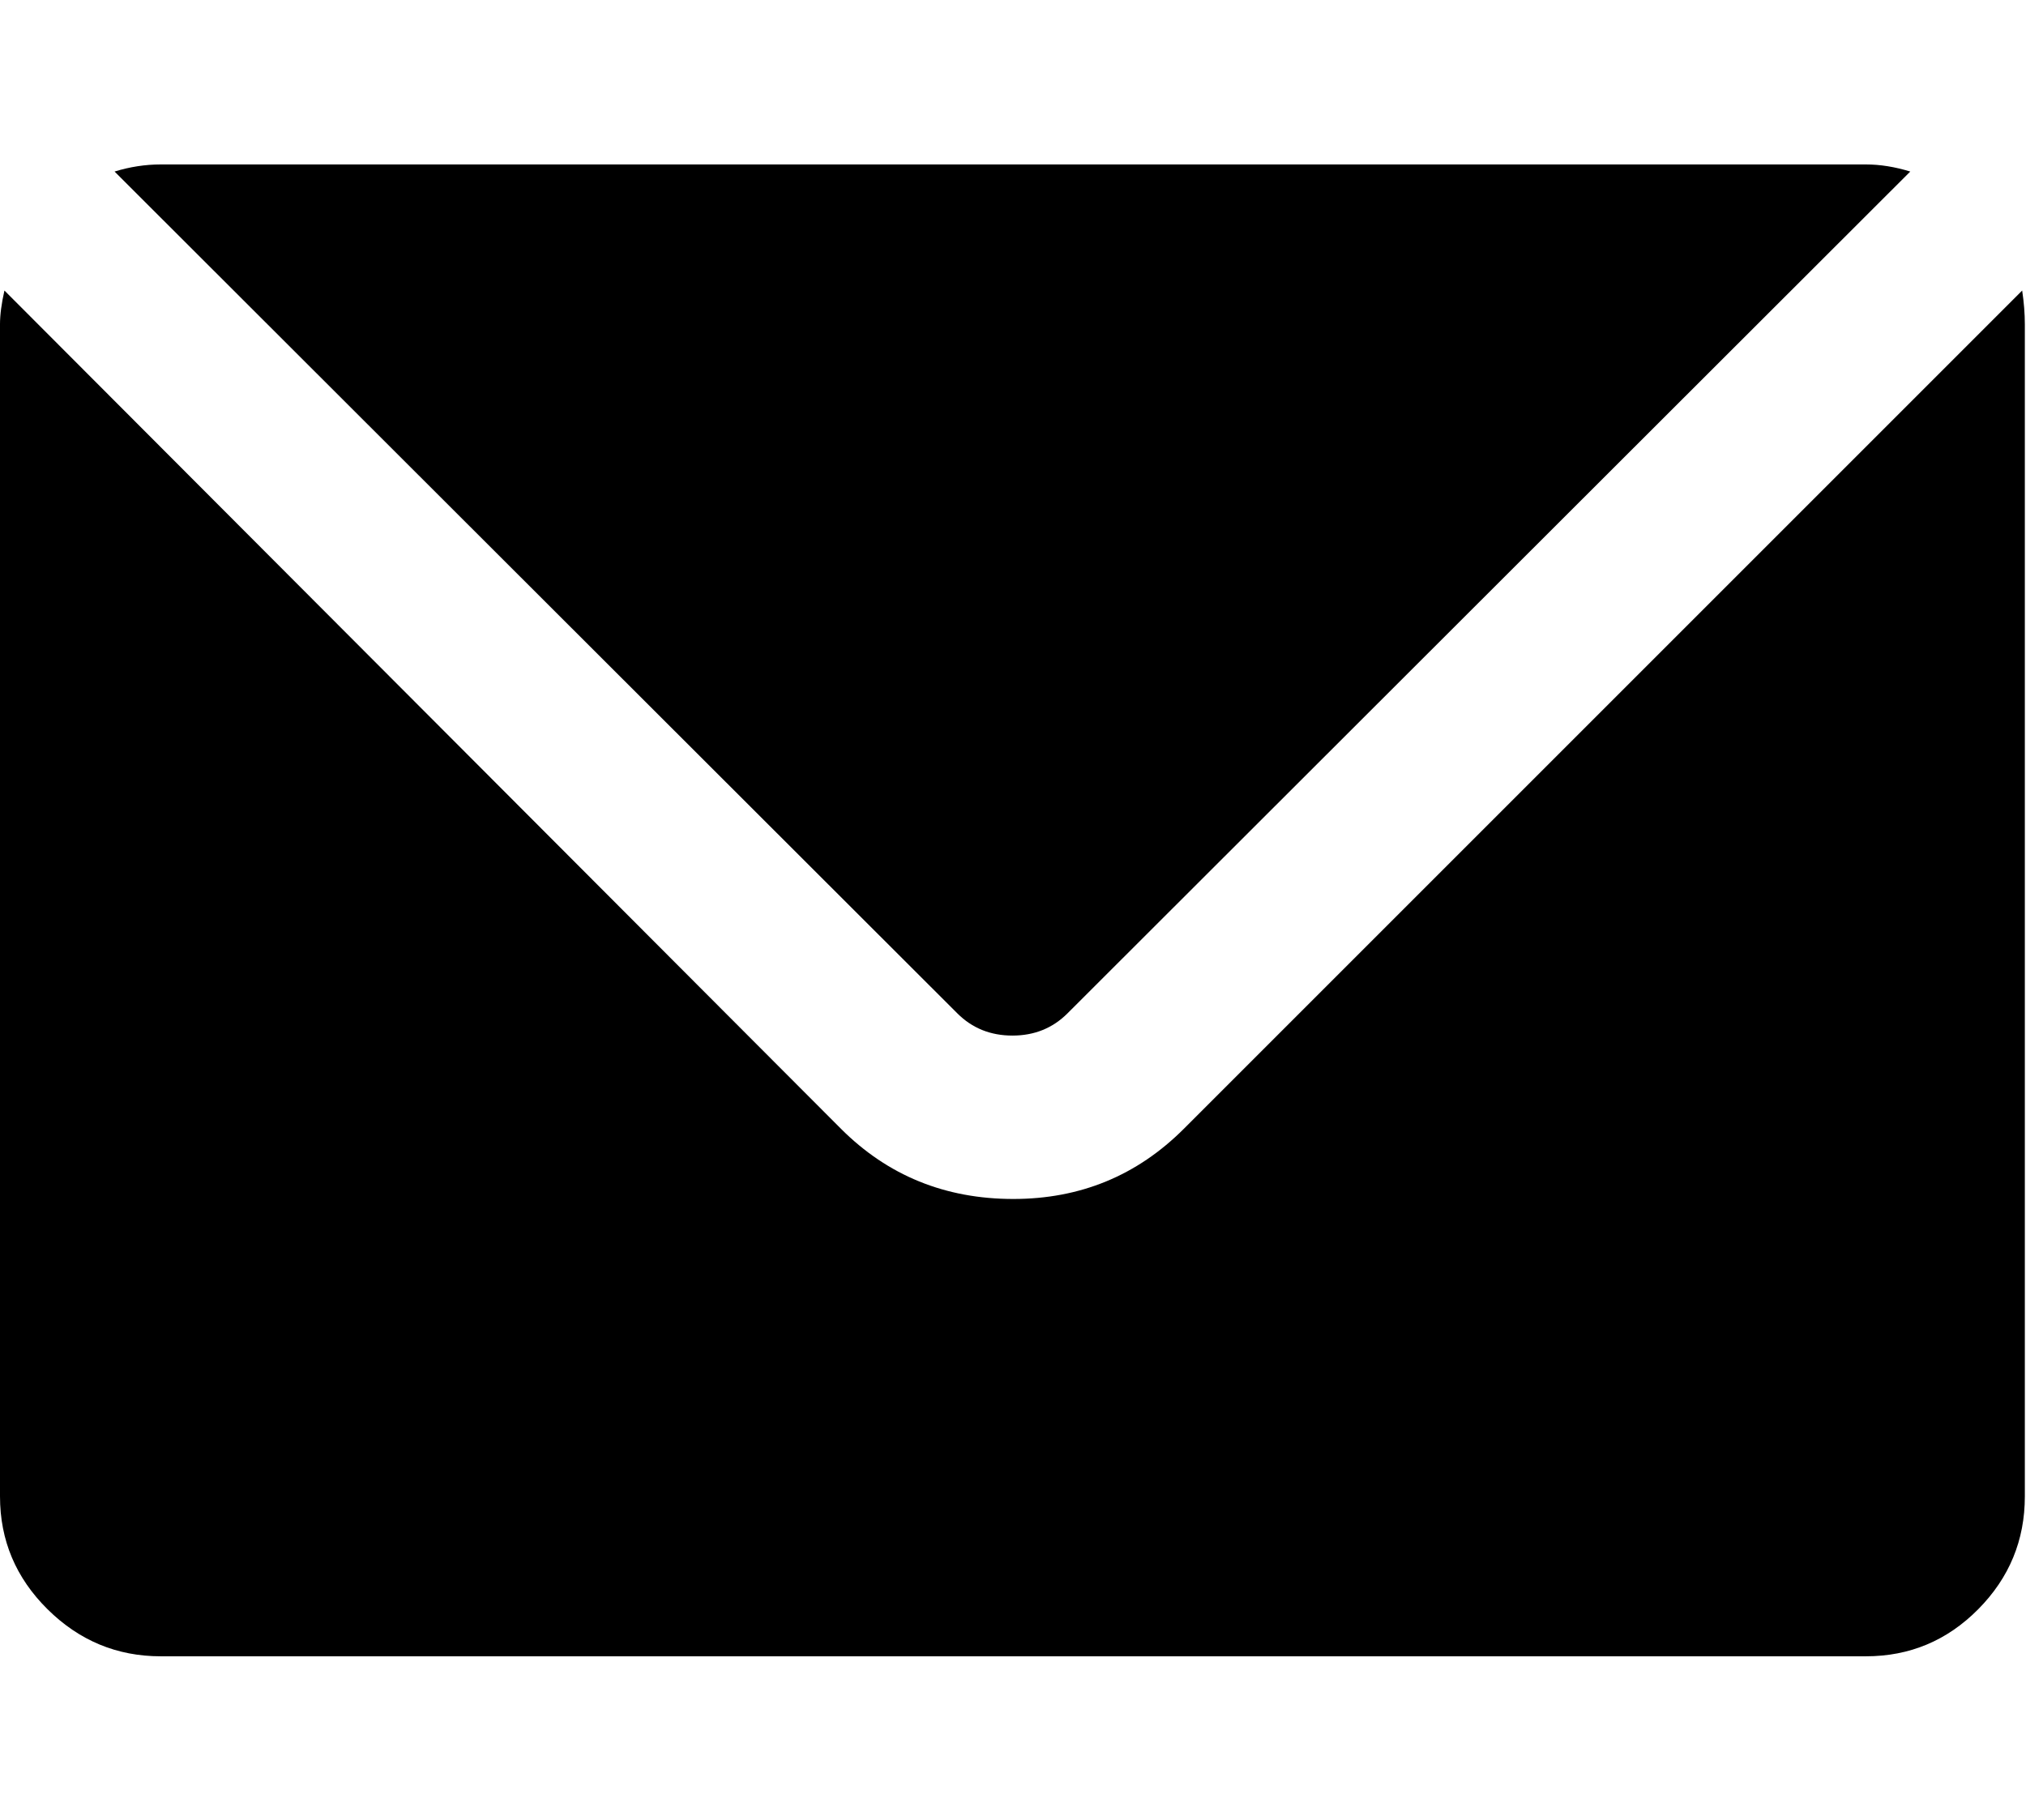 <svg height="1000" width="1113.281" xmlns="http://www.w3.org/2000/svg"><path d="M0 822.368v-644.16q0 -7.808 2.44 -18.544l459.696 460.672q38.552 38.552 94.672 38.552 55.144 0 93.696 -38.552l460.672 -460.672q1.464 9.76 1.464 18.544v644.16q0 36.112 -25.62 61.976t-61.732 25.864h-936.96q-36.112 0 -62.22 -25.864t-26.108 -61.976zm62.952 -728.096q12.688 -3.904 25.376 -3.904h936.96q11.712 0 24.4 3.904l-463.112 462.624q-12.2 12.2 -30.256 12.2t-30.256 -12.2z"/></svg>